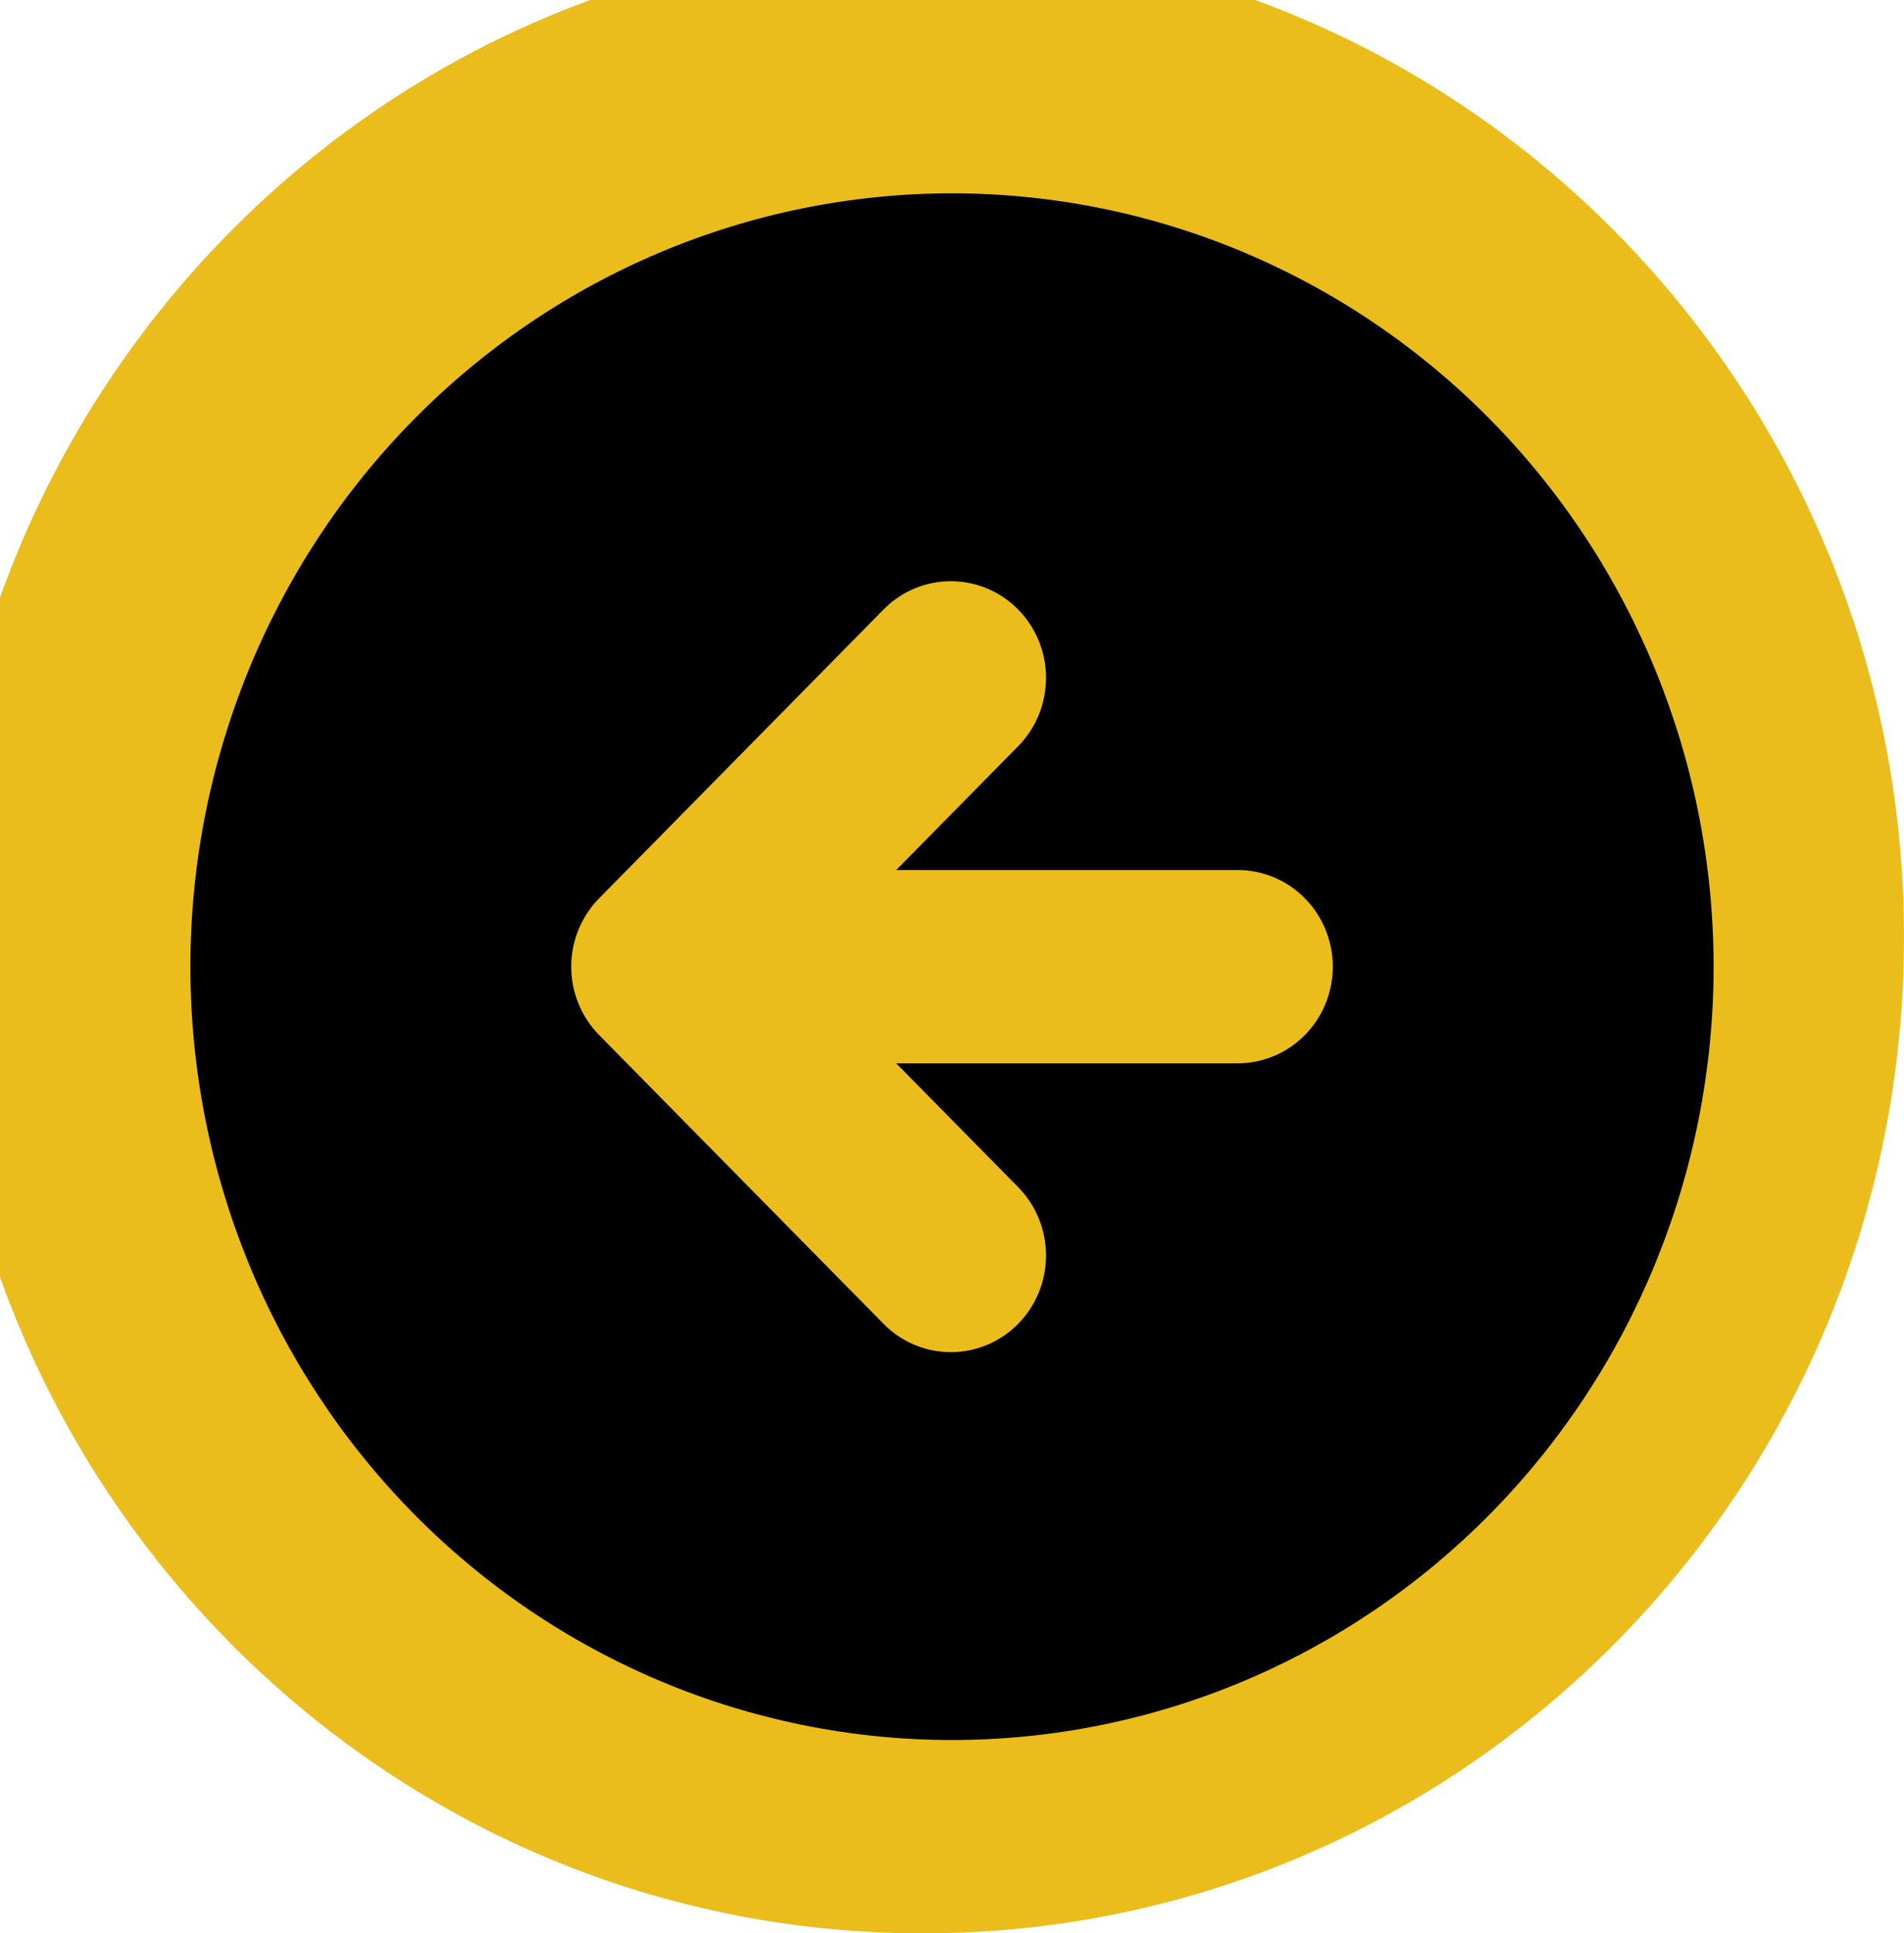 <svg width="65" height="66" viewBox="0 0 65 66" fill="none" xmlns="http://www.w3.org/2000/svg">
<g clip-path="url(#clip0_3_79)">
<path d="M65 32C65 50.778 50.002 66 31.5 66C12.998 66 -2 50.778 -2 32C-2 13.222 12.998 -2 31.5 -2C50.002 -2 65 13.222 65 32Z" fill="#E9BA12" fill-opacity="0.95"/>
<path fill-rule="evenodd" clip-rule="evenodd" d="M32.5 59.4C39.396 59.4 46.009 56.619 50.885 51.668C55.761 46.717 58.5 40.002 58.5 33C58.5 25.998 55.761 19.283 50.885 14.332C46.009 9.381 39.396 6.6 32.5 6.6C25.604 6.6 18.991 9.381 14.115 14.332C9.239 19.283 6.5 25.998 6.5 33C6.5 40.002 9.239 46.717 14.115 51.668C18.991 56.619 25.604 59.4 32.5 59.4ZM34.798 25.433C35.39 24.811 35.717 23.977 35.71 23.112C35.703 22.247 35.361 21.419 34.758 20.807C34.156 20.195 33.34 19.848 32.488 19.841C31.636 19.833 30.815 20.166 30.202 20.767L20.452 30.667C19.843 31.286 19.501 32.125 19.501 33C19.501 33.875 19.843 34.714 20.452 35.333L30.202 45.233C30.815 45.834 31.636 46.167 32.488 46.159C33.34 46.152 34.156 45.805 34.758 45.193C35.361 44.581 35.703 43.753 35.71 42.888C35.717 42.023 35.39 41.189 34.798 40.567L30.596 36.3H42.25C43.112 36.3 43.939 35.952 44.548 35.334C45.158 34.715 45.5 33.875 45.5 33C45.5 32.125 45.158 31.285 44.548 30.667C43.939 30.048 43.112 29.7 42.25 29.7H30.596L34.798 25.433Z" fill="black"/>
</g>
<defs>
<clipPath id="clip0_3_79">
<rect width="65" height="66" fill="white"/>
</clipPath>
</defs>
</svg>
